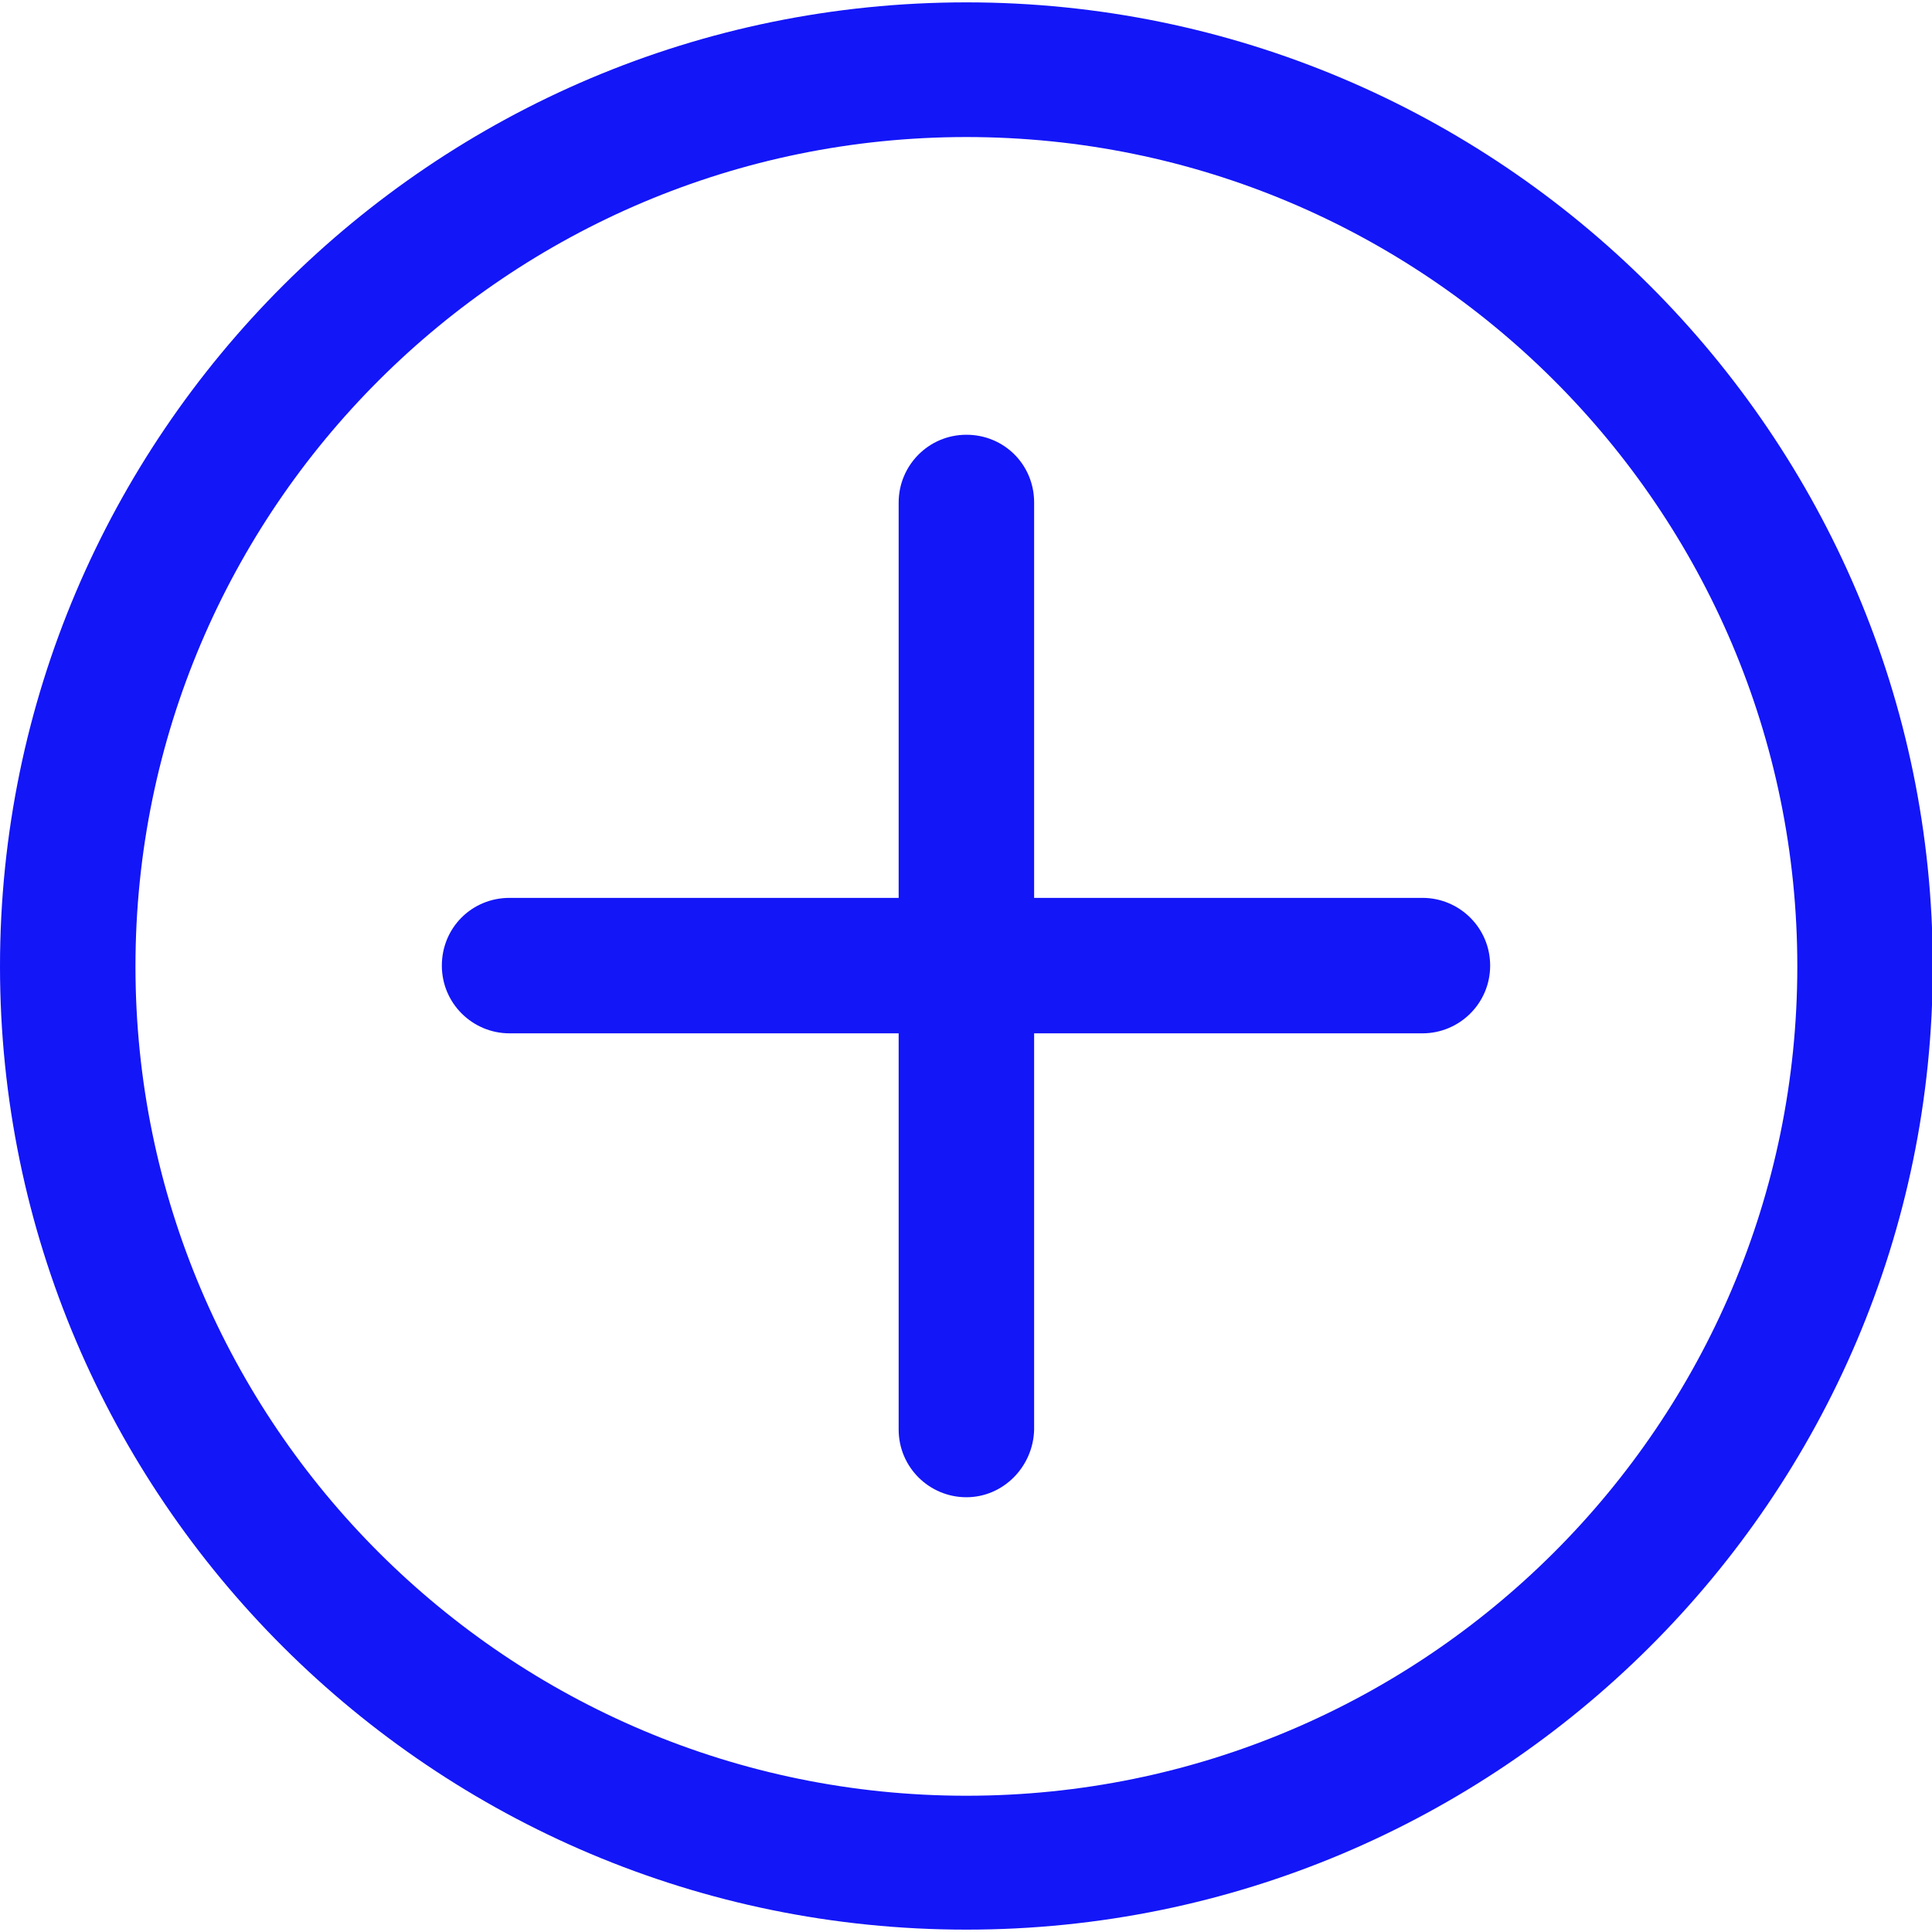 <svg id="icon-plus" version="1.1"
     xmlns="http://www.w3.org/2000/svg" xmlns:xlink="http://www.w3.org/1999/xlink" 
     x="0px" y="0px" width="16px" height="16px" viewBox="0 0 245.3 244.7" style="enable-background:new 0 0 245.3 244.7;"
     xml:space="preserve">
<style type="text/css">
    .st0{fill:#1316f7;}
</style>
<defs>
</defs>
<g>
    <path class="st0" d="M122.7,244.7C55,244.7,0,189.8,0,122.4S55,0,122.7,0c67.6,0,122.7,54.9,122.7,122.4S190.3,244.7,122.7,244.7z
         M122.7,17.1c-58.2,0-105.5,47.2-105.5,105.3s47.3,105.3,105.5,105.3c58.2,0,105.5-47.2,105.5-105.3S180.9,17.1,122.7,17.1z"/>
</g>
<g>
    <g>
        <path class="st0" d="M122.7,189.8c-4.7,0-8.6-3.8-8.6-8.6V63.5c0-4.7,3.8-8.6,8.6-8.6s8.6,3.8,8.6,8.6v117.7
            C131.2,185.9,127.4,189.8,122.7,189.8z"/>
    </g>
    <g>
        <path class="st0" d="M180.6,130.9H64.7c-4.7,0-8.6-3.8-8.6-8.6s3.8-8.6,8.6-8.6h115.9c4.7,0,8.6,3.8,8.6,8.6
            S185.3,130.9,180.6,130.9z"/>
    </g>
</g>
</svg>

